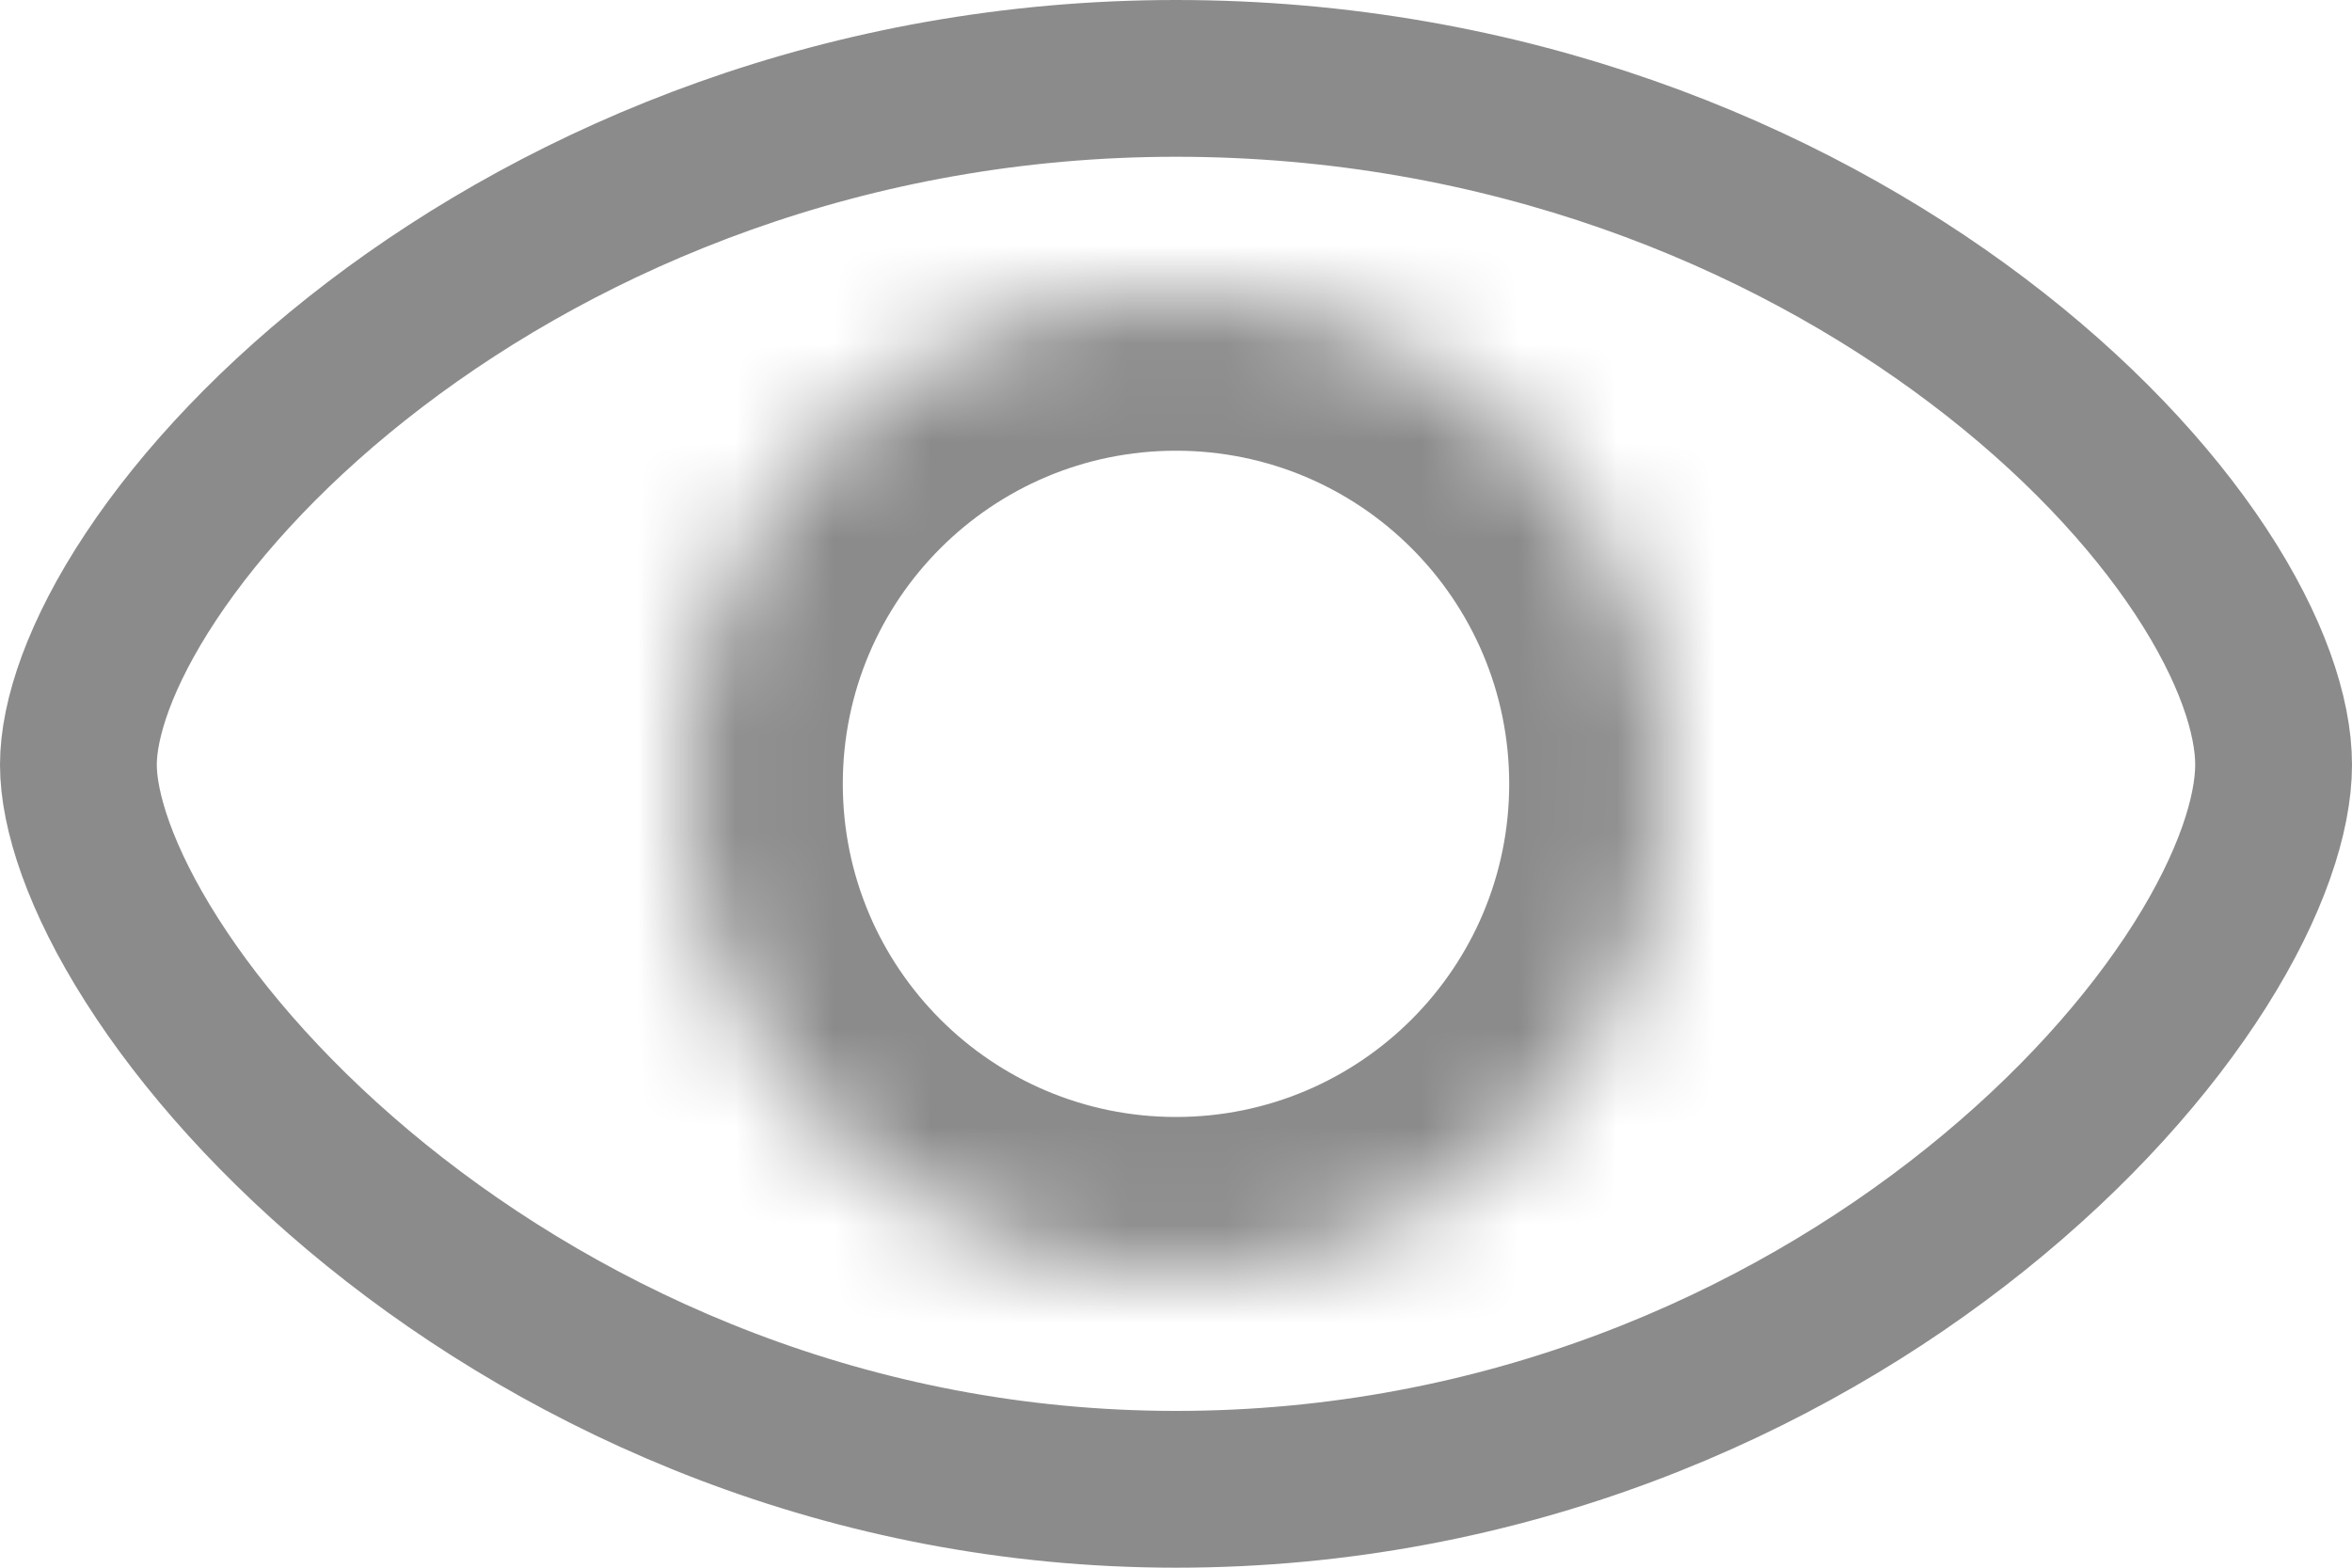 <svg width="24" height="16" viewBox="0 0 24 16" fill="none" xmlns="http://www.w3.org/2000/svg">
<path d="M23.2 7.805C23.2 8.304 22.975 9.02 22.448 9.853C21.93 10.672 21.157 11.543 20.162 12.341C18.173 13.937 15.346 15.2 12 15.2C8.659 15.2 5.833 13.911 3.84 12.3C2.844 11.494 2.07 10.618 1.551 9.802C1.021 8.97 0.8 8.27 0.8 7.805C0.8 7.344 1.018 6.672 1.543 5.881C2.058 5.105 2.828 4.278 3.823 3.519C5.811 2.003 8.643 0.8 12 0.8C15.362 0.8 18.195 1.977 20.18 3.478C21.174 4.229 21.942 5.051 22.456 5.83C22.978 6.622 23.2 7.31 23.2 7.805Z" stroke="#8B8B8B" stroke-width="1.6"/>
<mask id="path-2-inside-1" fill="white">
<path d="M17 8C17 10.761 14.761 13 12 13C9.239 13 7 10.761 7 8C7 5.239 9.239 3 12 3C14.761 3 17 5.239 17 8Z"/>
</mask>
<path d="M15.4 8C15.4 9.878 13.878 11.4 12 11.4V14.6C15.645 14.6 18.6 11.645 18.6 8H15.4ZM12 11.4C10.122 11.4 8.6 9.878 8.6 8H5.4C5.4 11.645 8.355 14.6 12 14.6V11.4ZM8.6 8C8.6 6.122 10.122 4.6 12 4.6V1.4C8.355 1.4 5.4 4.355 5.4 8H8.6ZM12 4.6C13.878 4.6 15.4 6.122 15.4 8H18.6C18.6 4.355 15.645 1.4 12 1.4V4.6Z" fill="#8B8B8B" mask="url(#path-2-inside-1)"/>
</svg>
